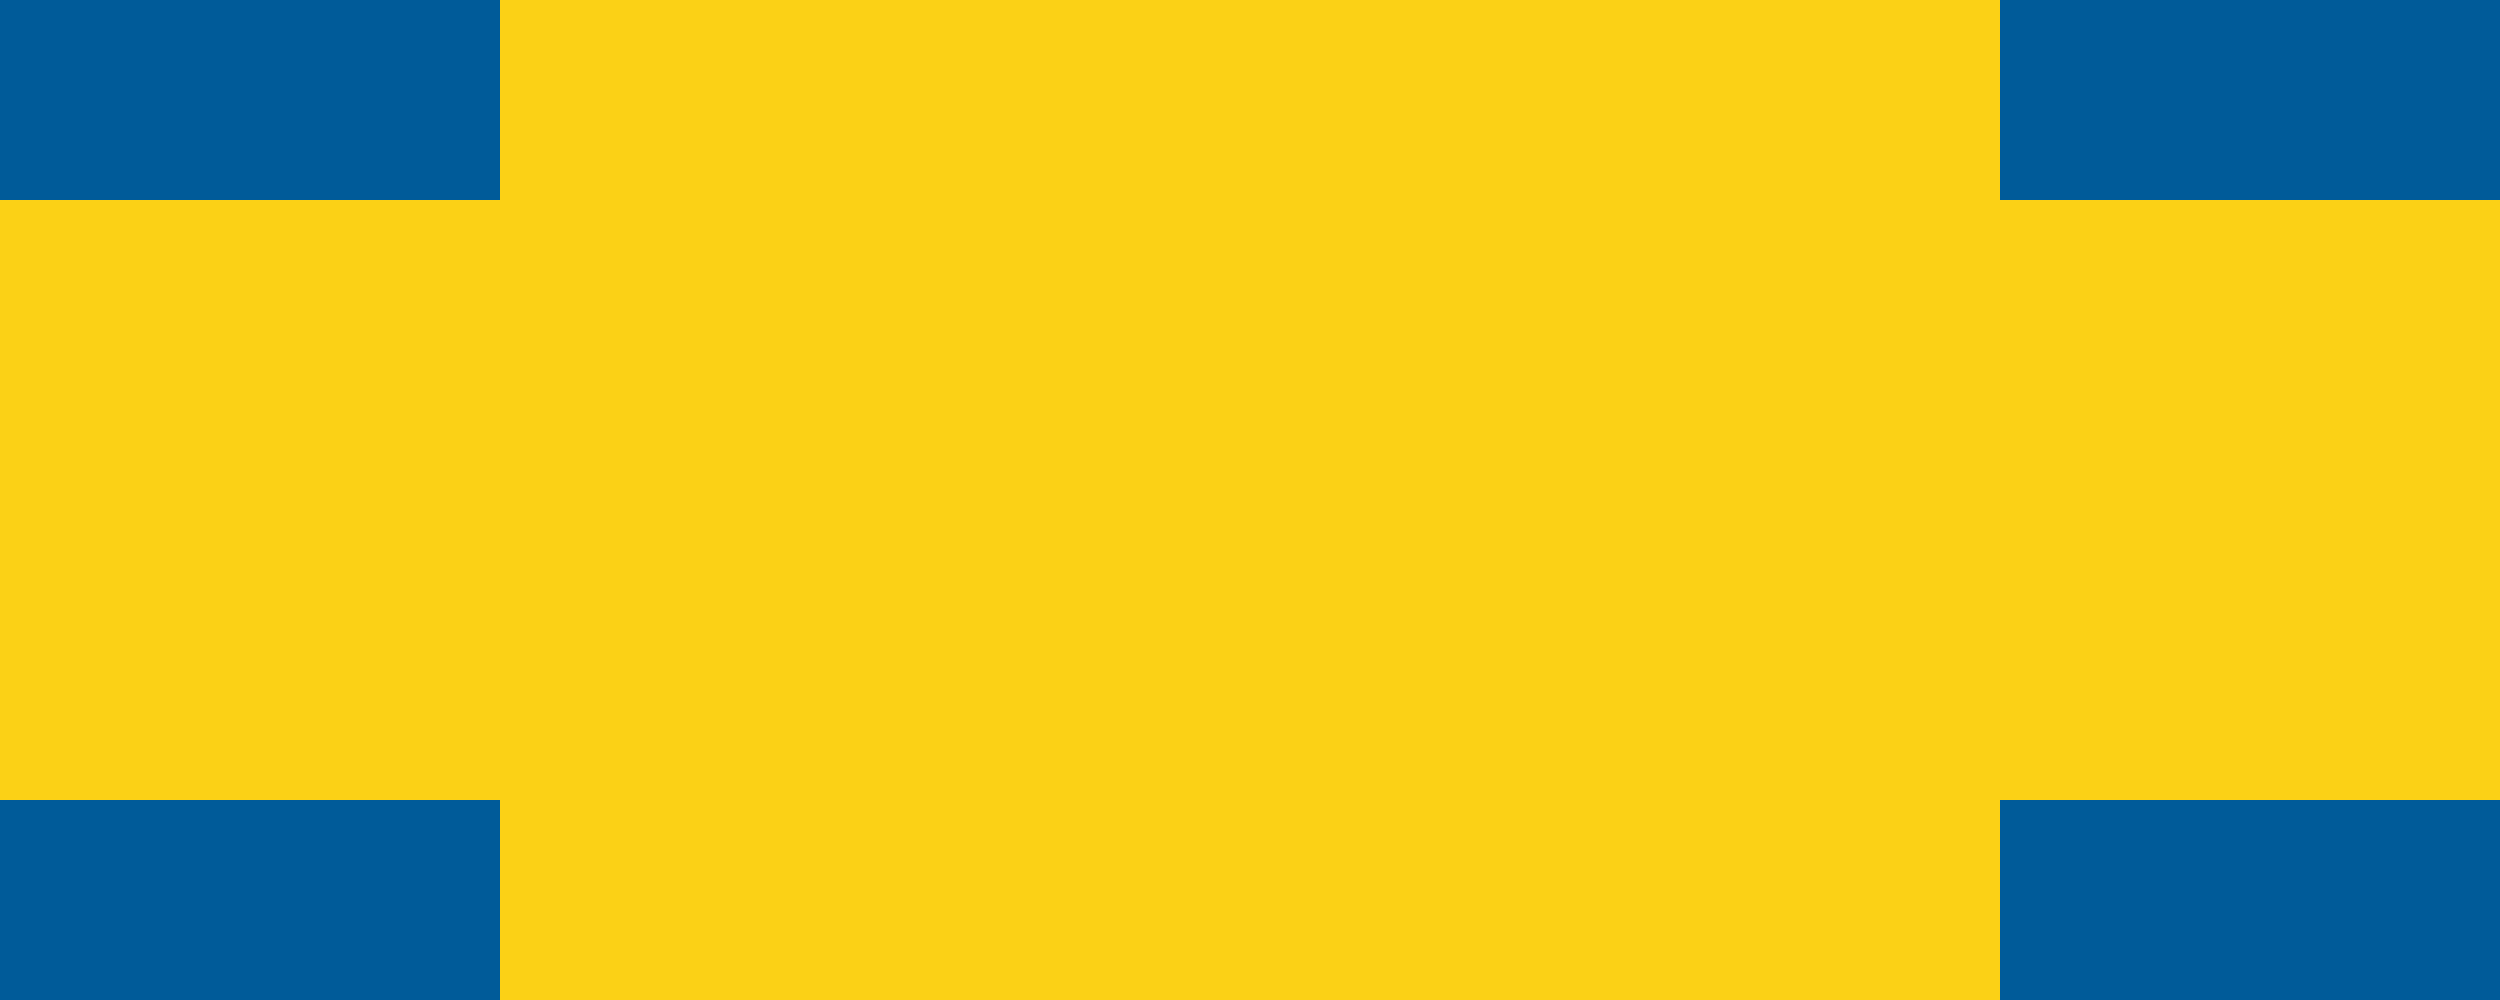 <svg xmlns="http://www.w3.org/2000/svg" viewBox="0 0 25 10">
	<path fill="#005B99" d="M0 0h25v10H0z" stroke-width="5"/>
	<path fill="#FBD116" d="M5 0h15v10H5z" stroke-width="5"/>
	<path fill="#FBD116" d="M0 2h25v6H0z" stroke-width="5"/>
</svg>